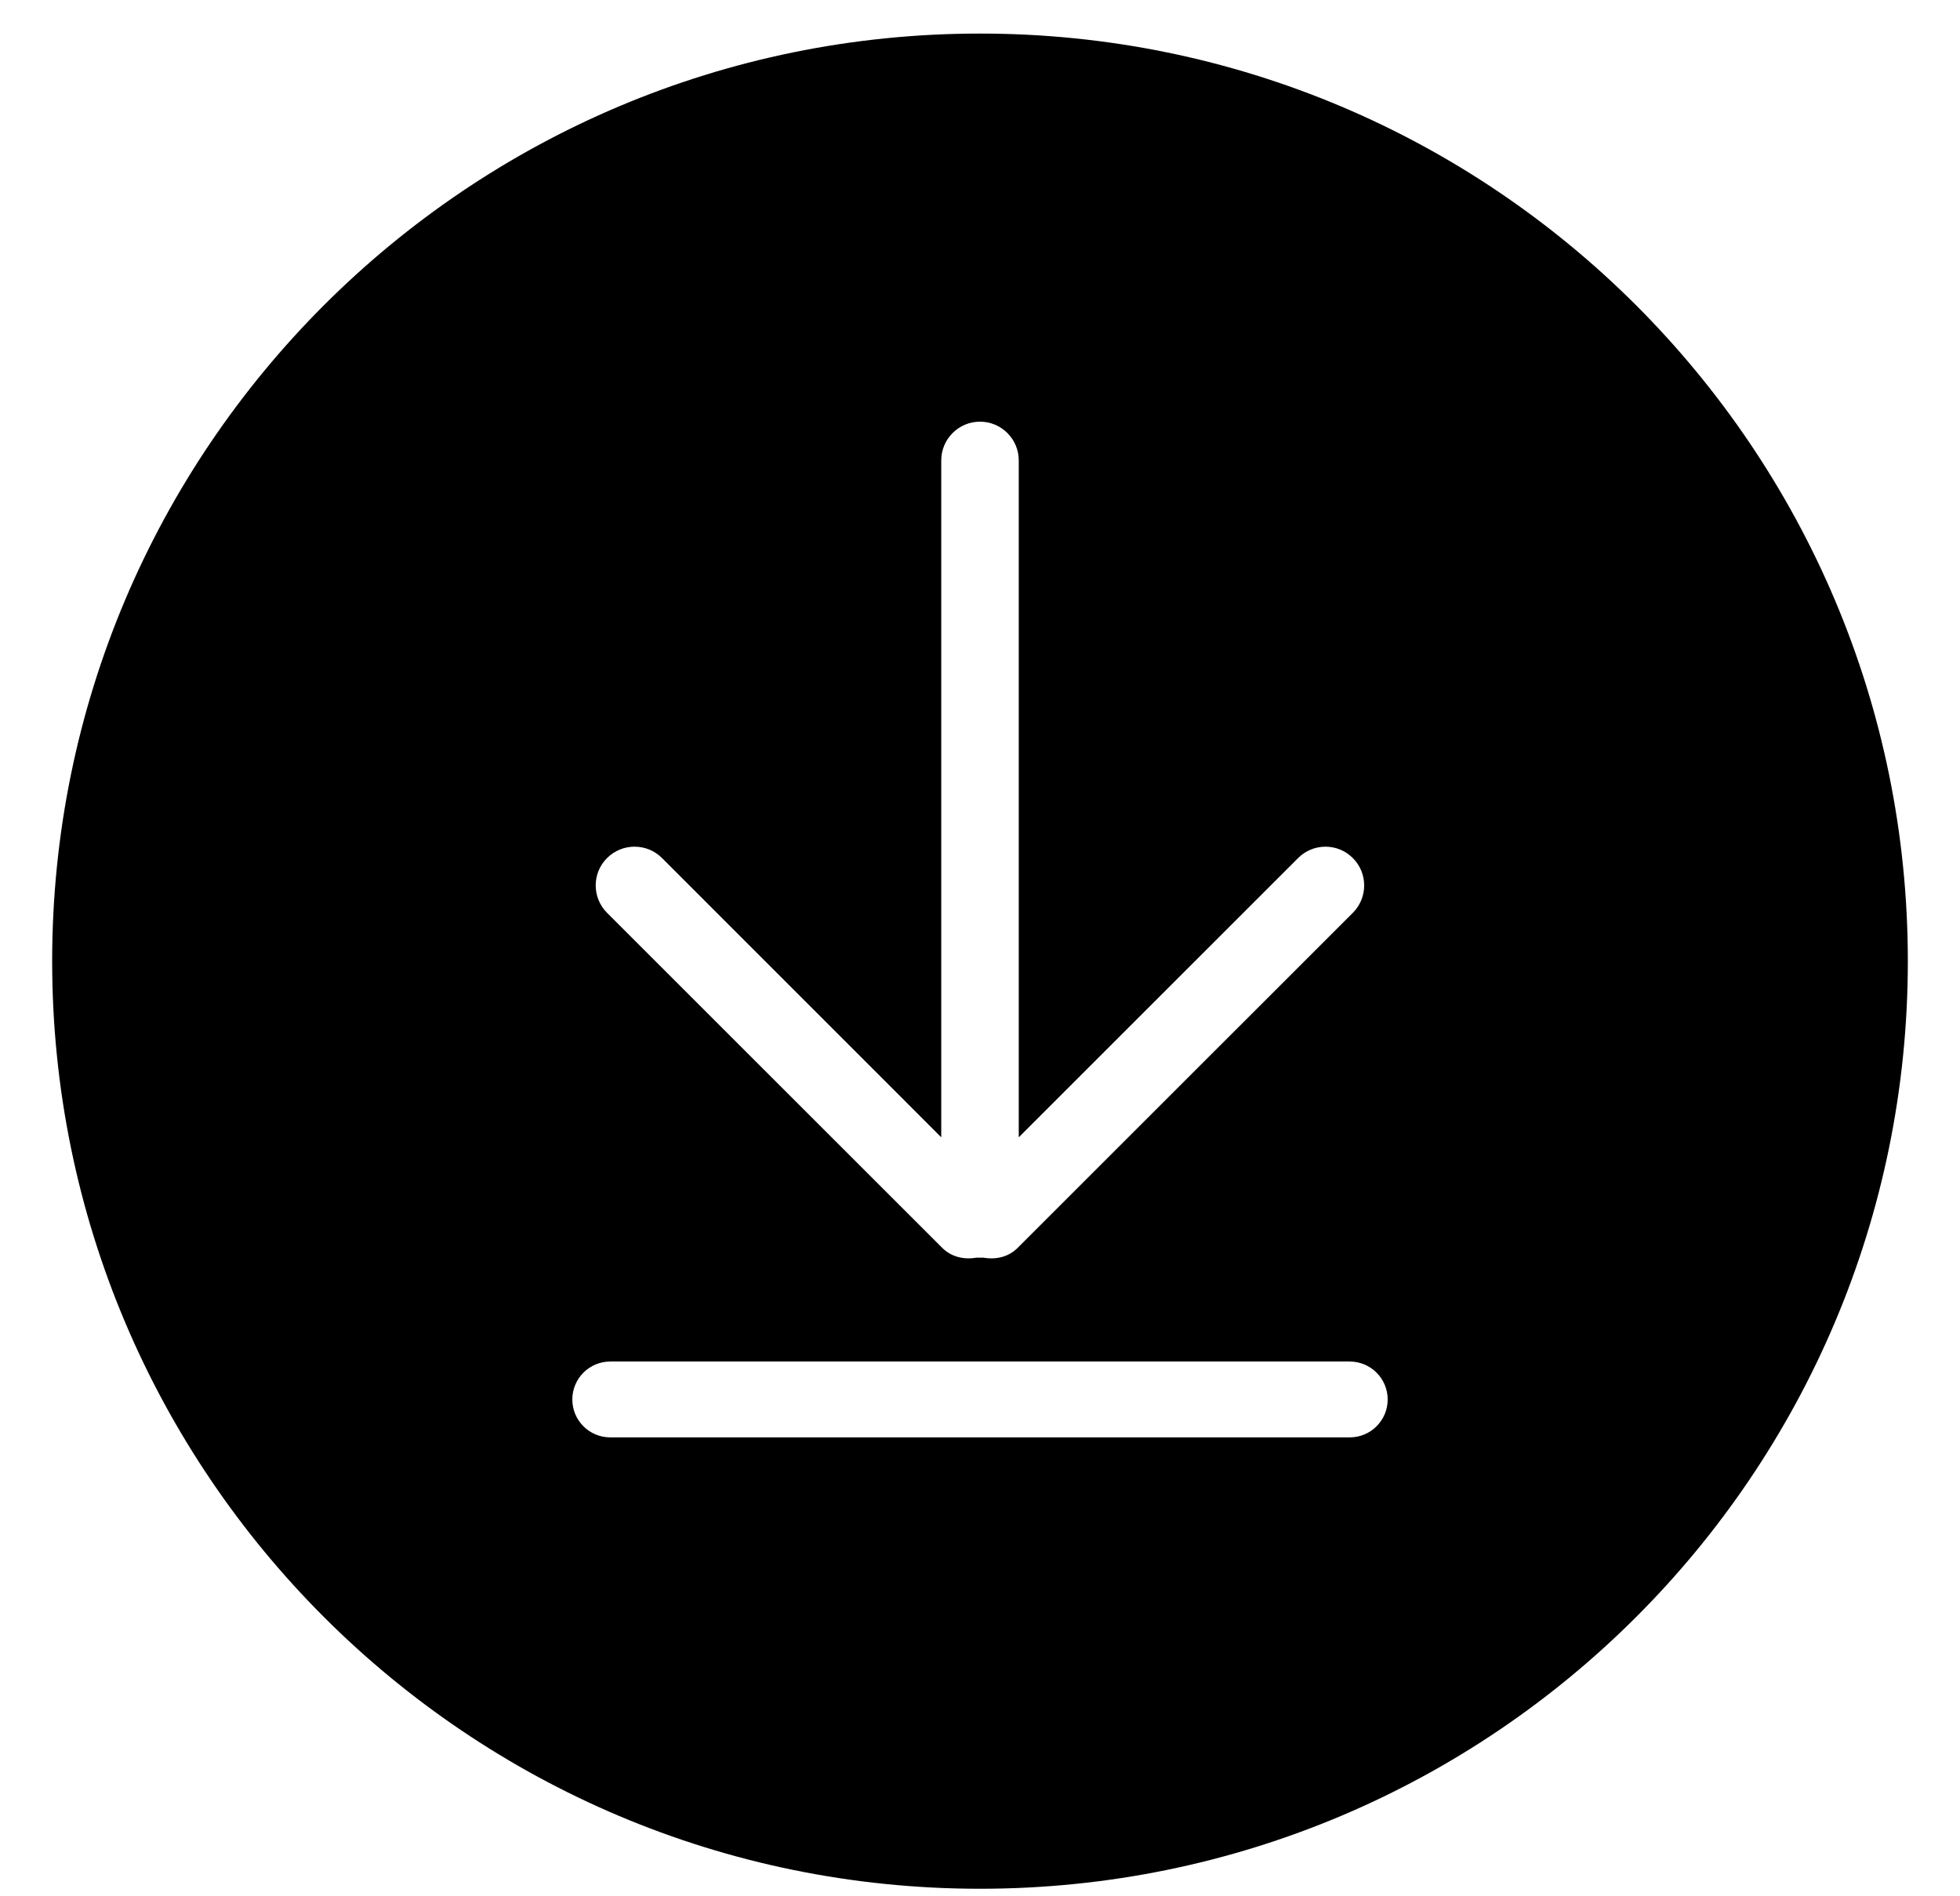 <?xml version="1.0" encoding="UTF-8"?>
<svg viewBox="0 0 31 30" version="1.1" xmlns="http://www.w3.org/2000/svg" xmlns:xlink="http://www.w3.org/1999/xlink">
    <title>download-solid</title>
    <g id="SAM" stroke="none" stroke-width="1" fill="none" fill-rule="evenodd">
        <path d="M15.5,0.531 C23.605,0.531 30.175,7.101 30.175,15.206 C30.175,23.311 23.605,29.881 15.5,29.881 C7.396,29.881 0.825,23.31 0.825,15.206 C0.825,7.101 7.395,0.531 15.5,0.531 Z M21.348,21.54 L9.652,21.54 C9.321,21.54 9.052,21.809 9.052,22.14 C9.052,22.472 9.321,22.74 9.652,22.74 L21.348,22.74 C21.679,22.74 21.948,22.472 21.948,22.14 C21.948,21.809 21.679,21.54 21.348,21.54 Z M15.5,6.671 C15.162,6.671 14.887,6.946 14.887,7.284 L14.887,17.993 L14.333,17.438 L10.47,13.574 C10.23,13.335 9.842,13.335 9.601,13.575 C9.362,13.814 9.362,14.201 9.601,14.441 L14.905,19.744 C15.041,19.879 15.236,19.933 15.442,19.897 L15.556,19.897 C15.764,19.933 15.957,19.88 16.093,19.744 L21.397,14.441 C21.636,14.202 21.636,13.814 21.397,13.575 C21.158,13.335 20.77,13.335 20.531,13.575 L16.113,17.993 L16.113,7.284 C16.113,6.946 15.838,6.671 15.5,6.671 Z" id="download-solid" fill="#000000" fill-rule="nonzero"></path>
    </g>
</svg>